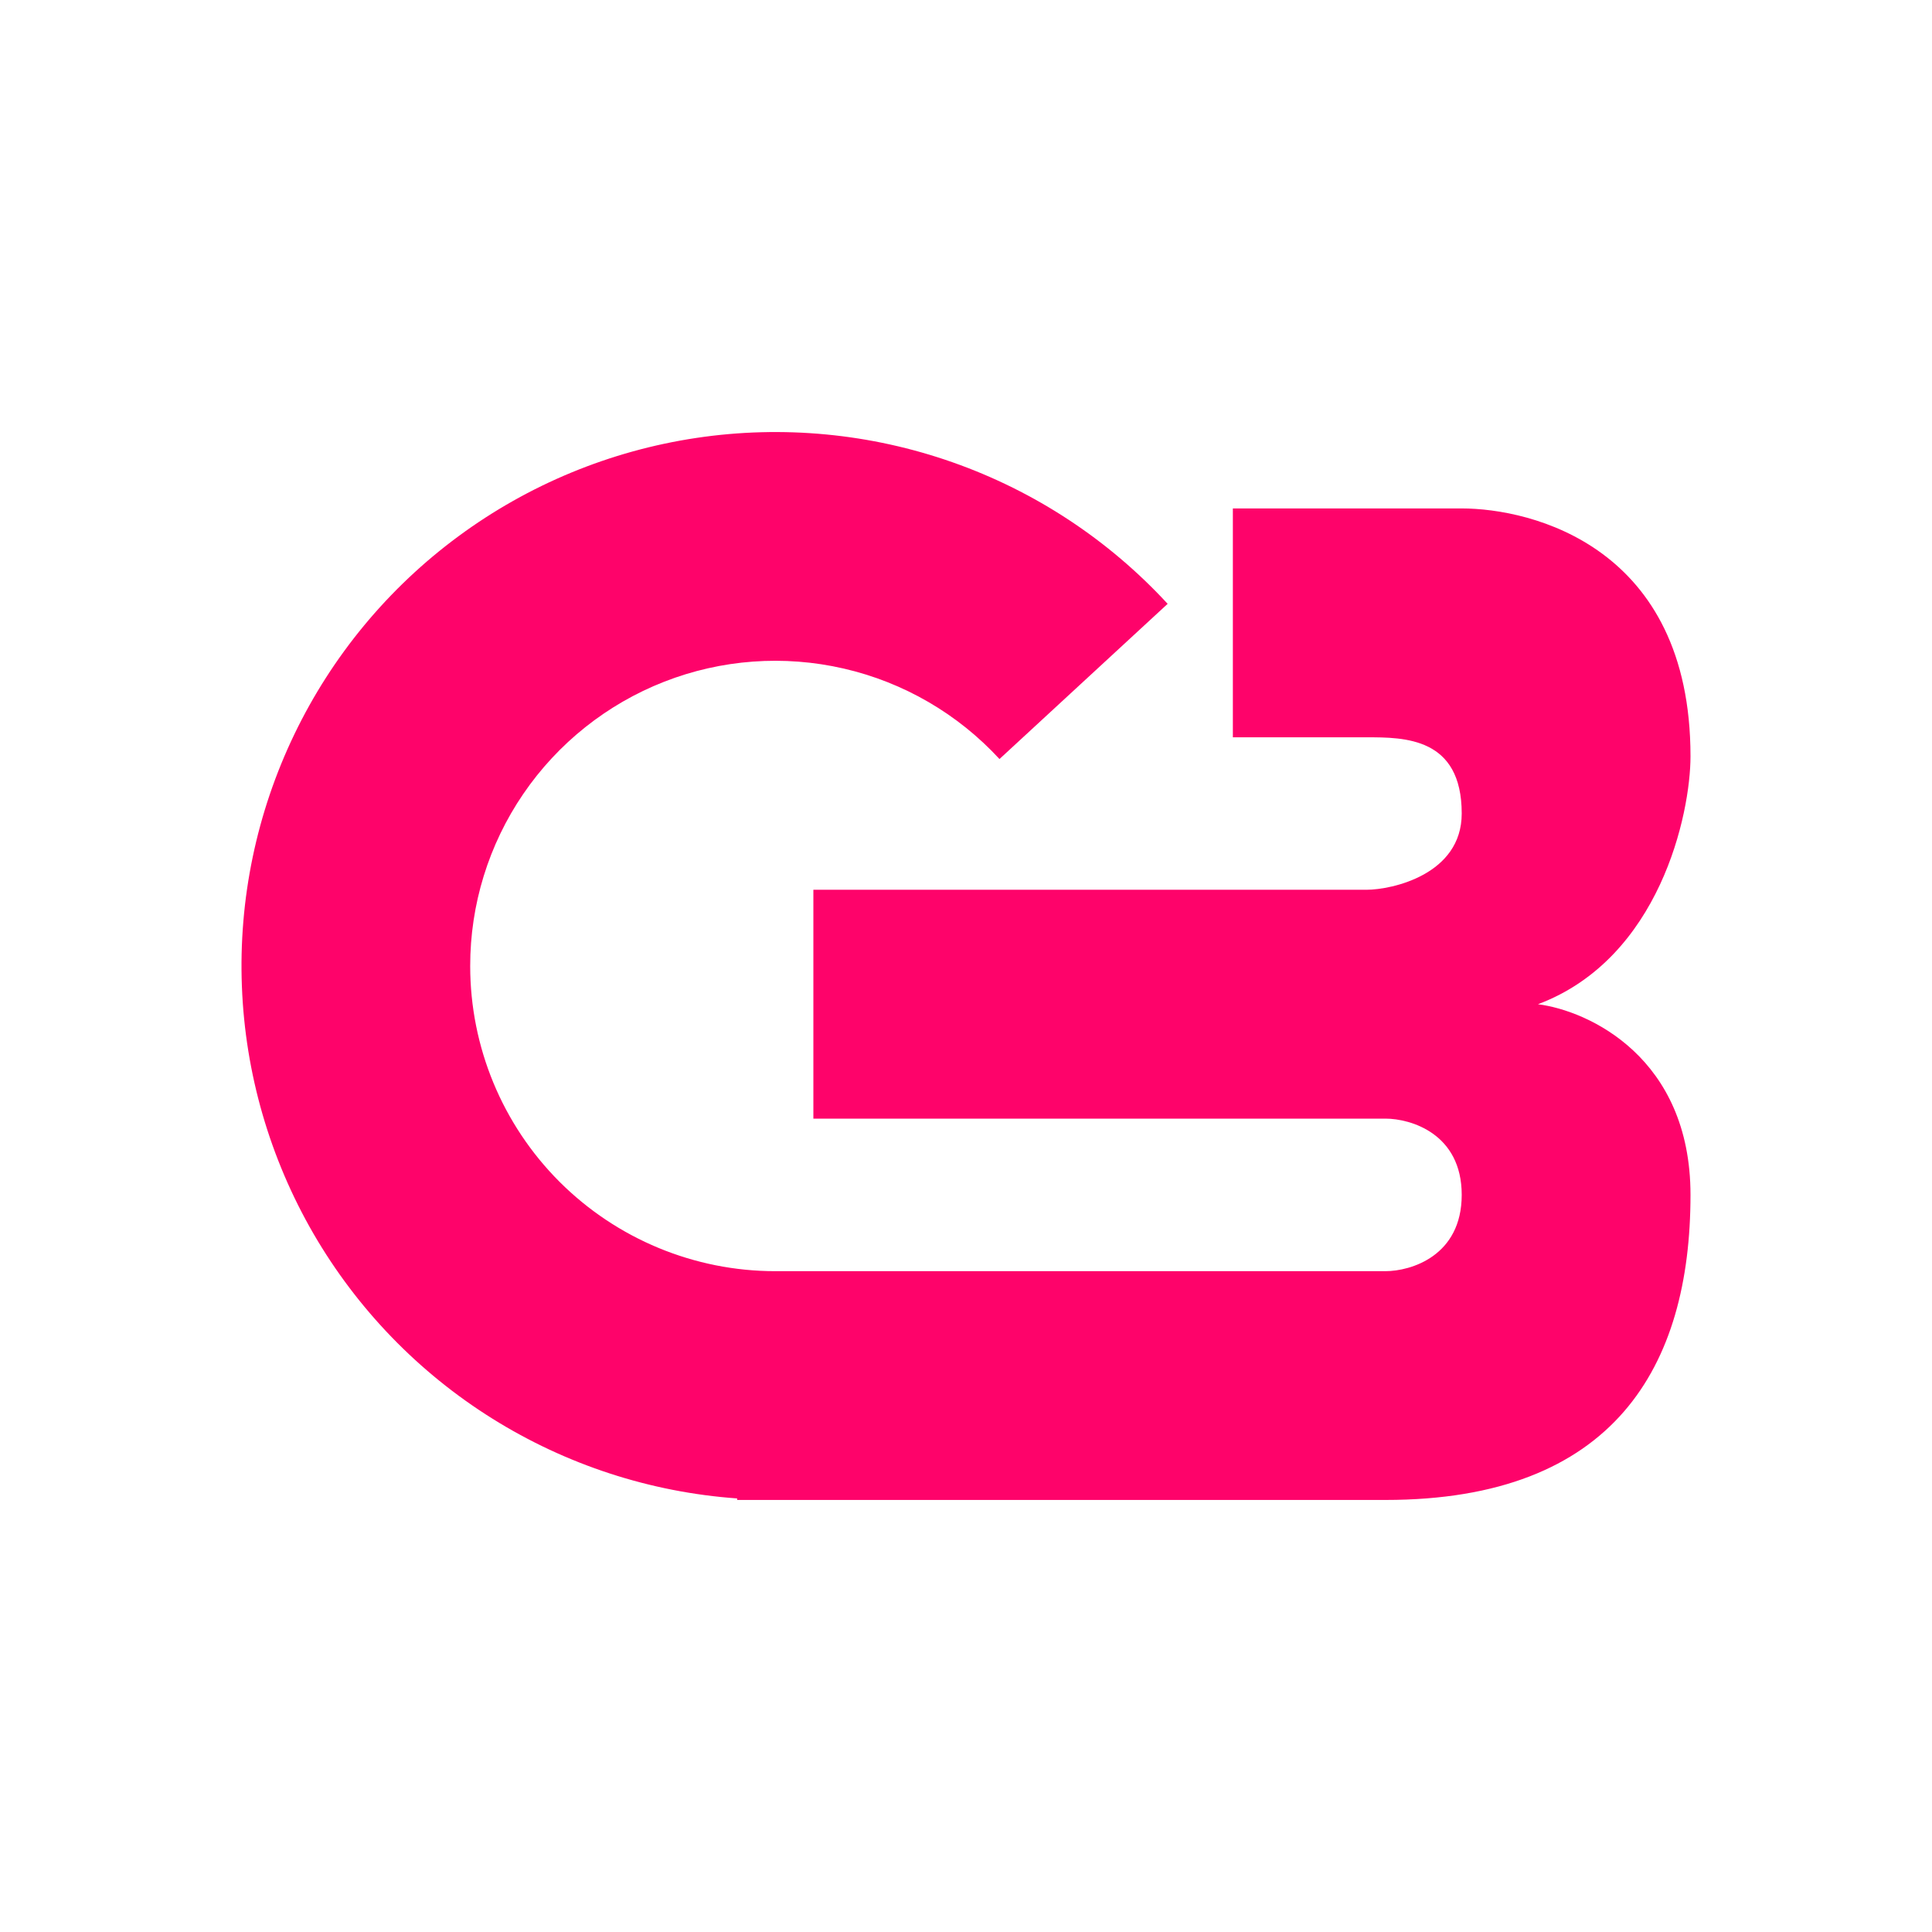 <svg width="24" height="24" viewBox="0 0 24 24" fill="none" xmlns="http://www.w3.org/2000/svg">
<path d="M5.841 12.001C5.841 13.006 6.24 13.97 6.951 14.681C7.662 15.391 8.626 15.791 9.631 15.791H17.21C17.528 15.791 18.158 15.601 18.158 14.843C18.158 14.085 17.528 13.896 17.21 13.896H10.104V11.053H16.974C17.291 11.053 18.158 10.864 18.158 10.106C18.158 9.159 17.447 9.159 16.974 9.159H15.315V6.316H18.158C19.025 6.316 21 6.79 21 9.395C21 10.106 20.621 11.906 19.105 12.475C19.735 12.555 21 13.138 21 14.843C21 16.975 20.053 18.633 17.21 18.633H9.157V18.614C8.078 18.537 7.034 18.196 6.117 17.623C5.2 17.05 4.437 16.261 3.894 15.325C3.352 14.389 3.046 13.334 3.005 12.254C2.963 11.172 3.187 10.098 3.656 9.123C4.125 8.148 4.825 7.303 5.696 6.661C6.567 6.019 7.581 5.6 8.651 5.44C9.721 5.28 10.814 5.384 11.834 5.743C12.855 6.102 13.772 6.706 14.505 7.501L12.416 9.429C11.899 8.868 11.225 8.476 10.481 8.305C9.738 8.134 8.96 8.191 8.25 8.469C7.54 8.747 6.93 9.233 6.5 9.863C6.07 10.493 5.84 11.238 5.841 12.001Z" fill="#FE036A"/>
</svg>
